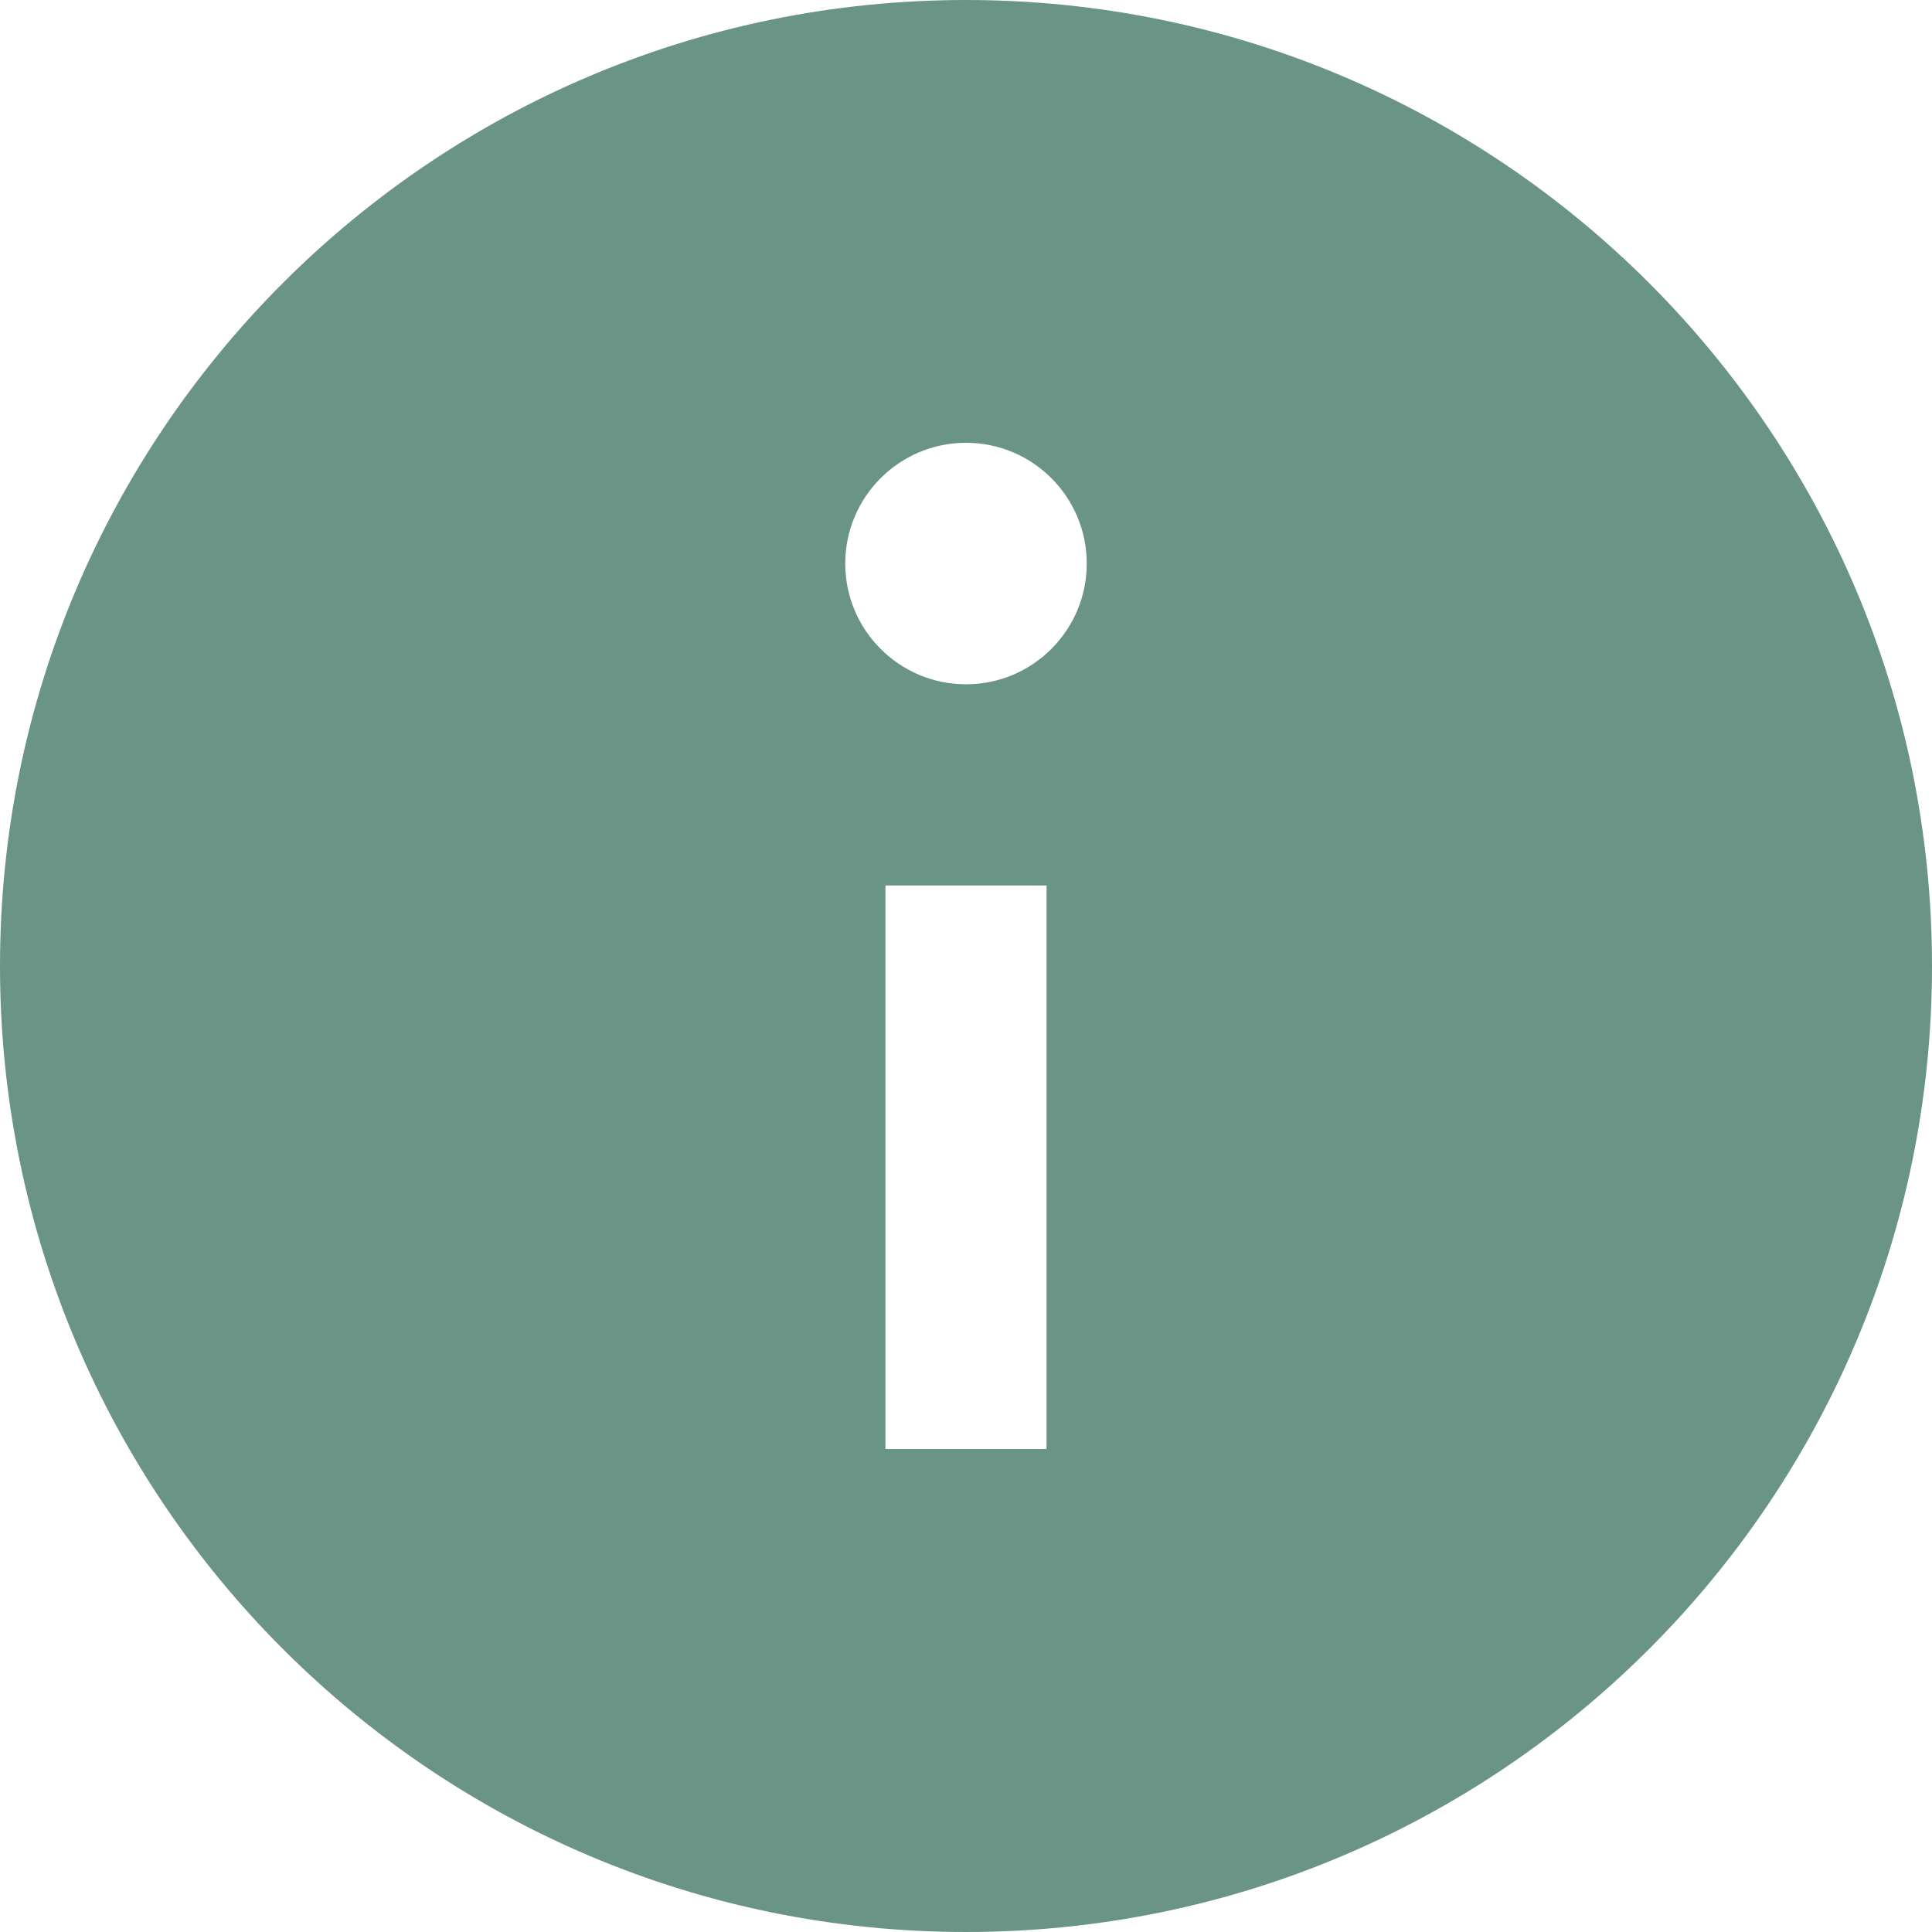 <svg width="16" height="16" viewBox="0 0 16 16" fill="none" xmlns="http://www.w3.org/2000/svg">
<path d="M8 0C3.582 0 0 3.582 0 8C0 12.418 3.582 16 8 16C12.418 16 16 12.418 16 8C16 3.582 12.418 0 8 0ZM8.667 12H7.333V7.333H8.667V12ZM8 5.667C7.448 5.667 7 5.219 7 4.667C7 4.115 7.448 3.667 8 3.667C8.552 3.667 9 4.115 9 4.667C9 5.219 8.552 5.667 8 5.667Z" fill="#6A9586"/>
</svg>
